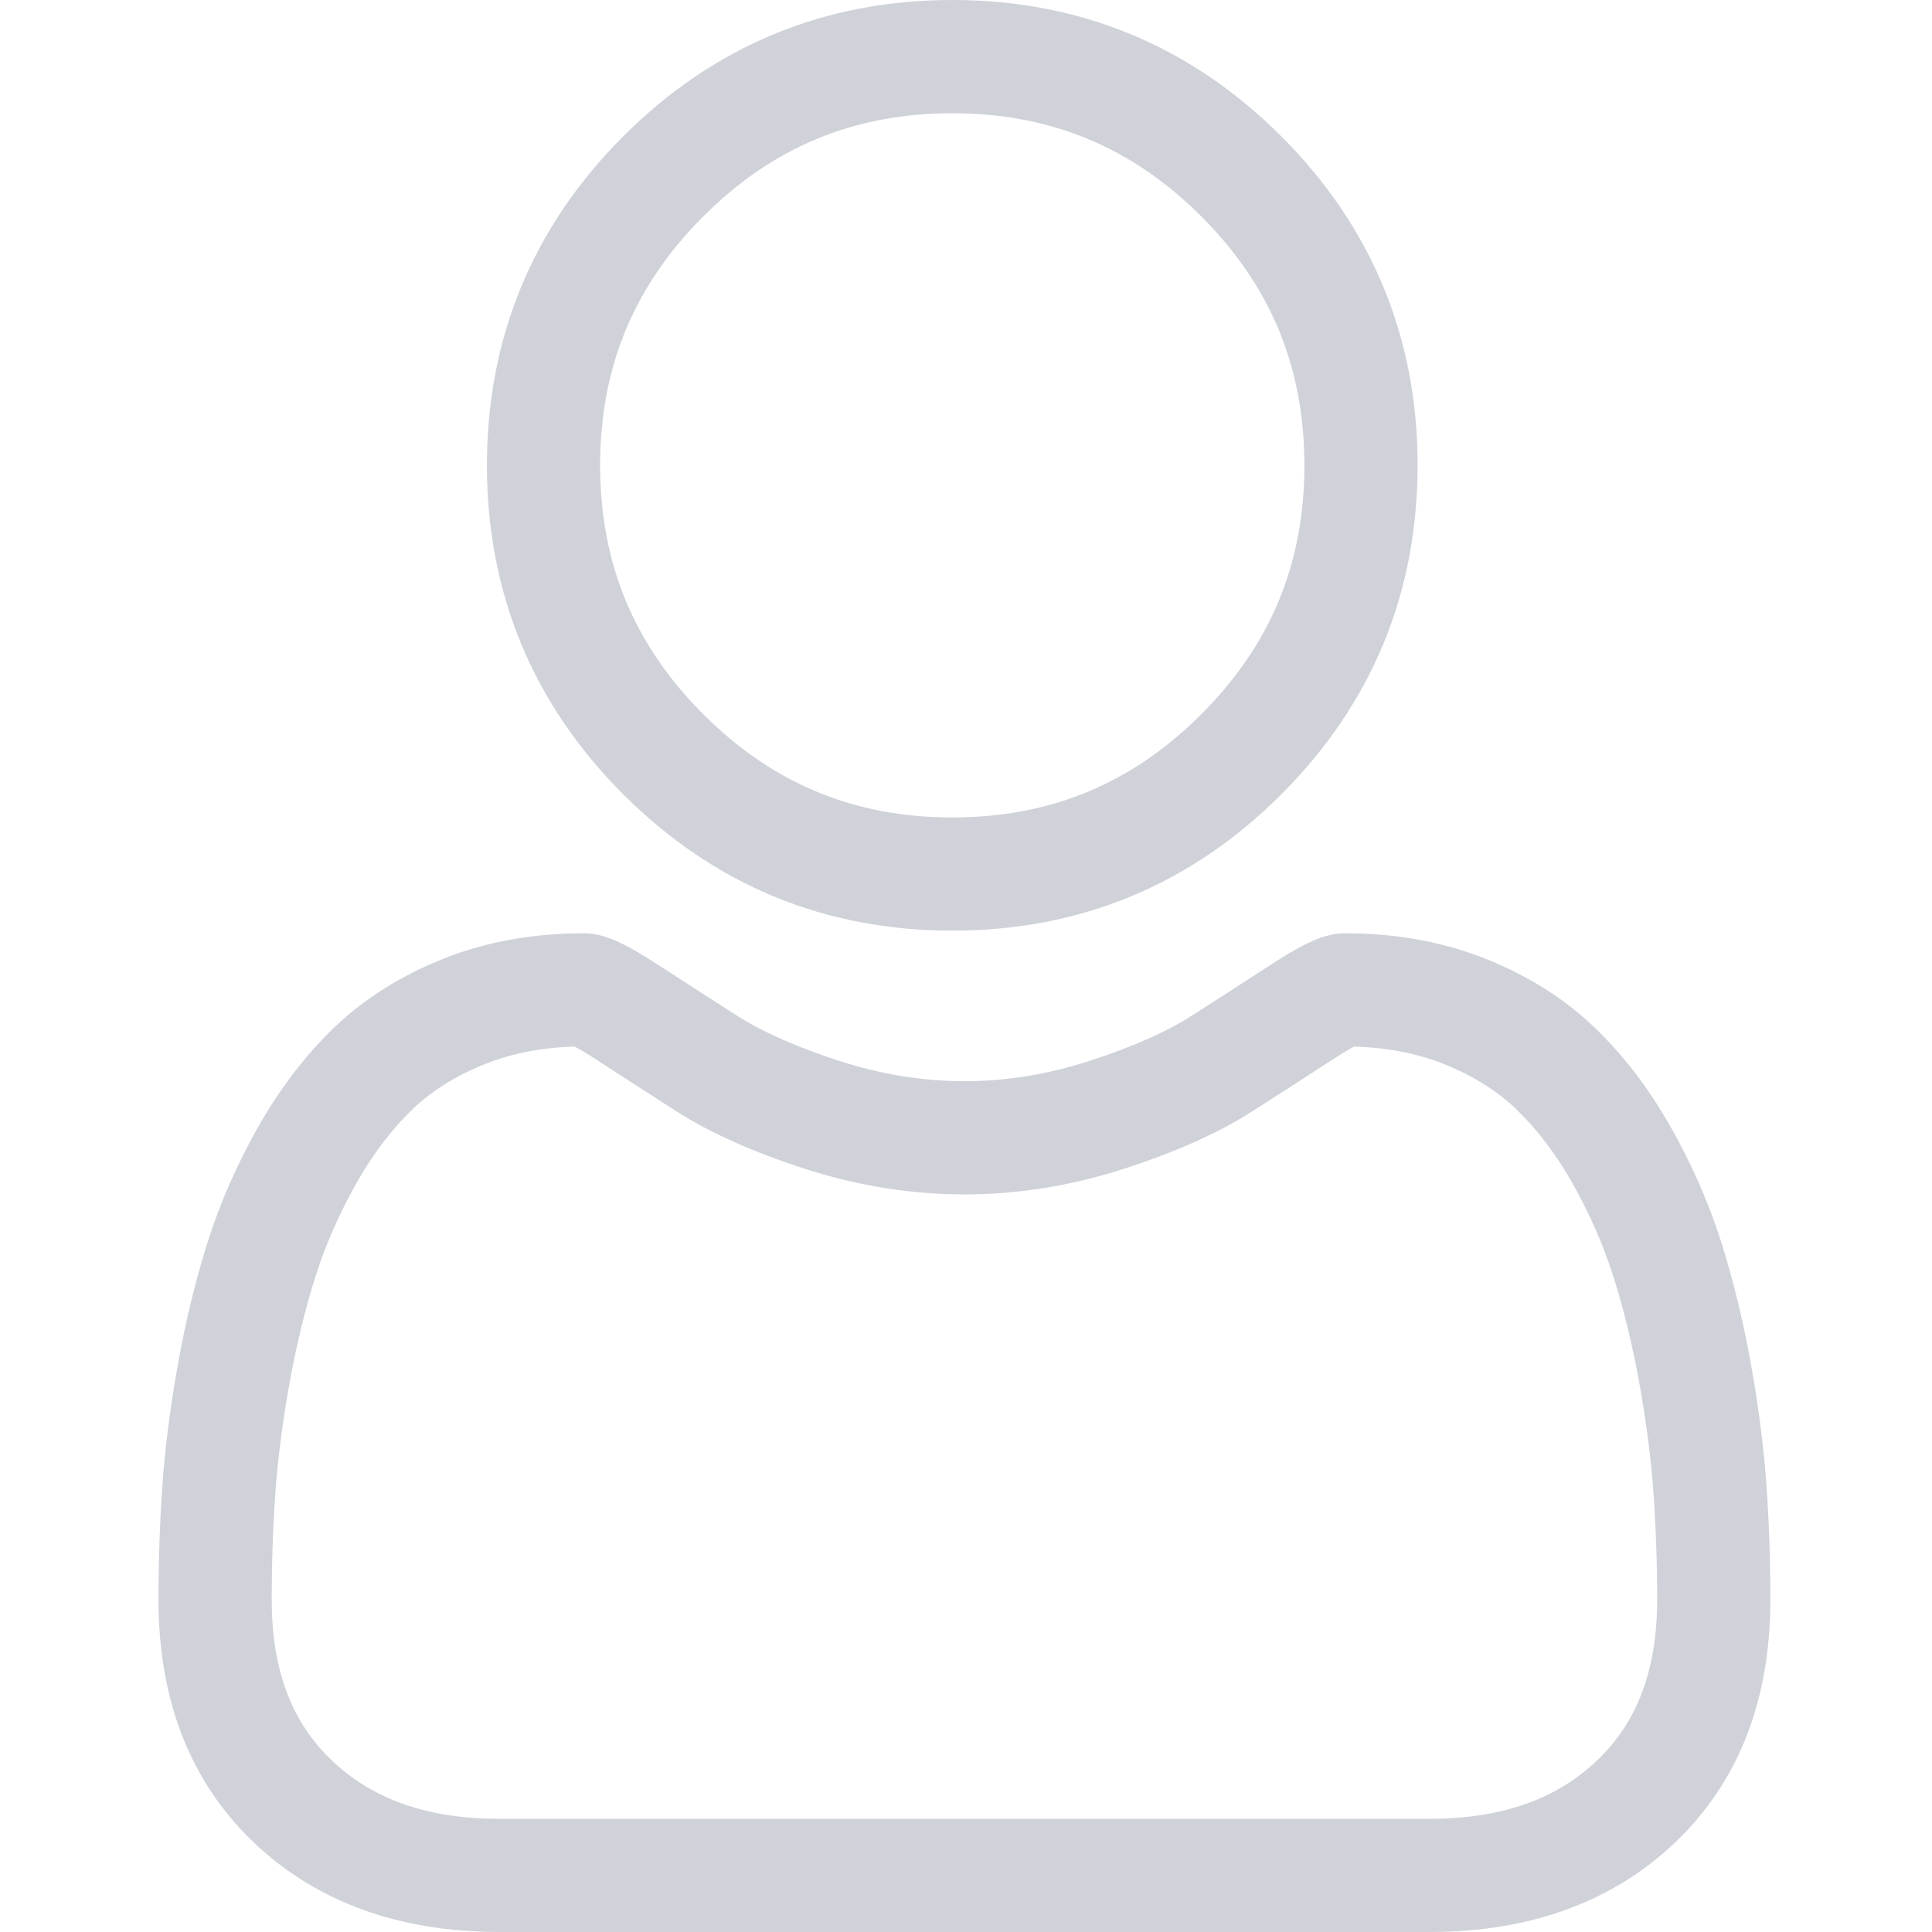 <svg width="27" height="27" viewBox="0 0 27 27" fill="none" xmlns="http://www.w3.org/2000/svg">
<g clip-path="url(#clip0_2668_19785)">
<path d="M13.308 13.006C15.095 13.006 16.642 12.366 17.907 11.101C19.17 9.837 19.811 8.29 19.811 6.503C19.811 4.717 19.171 3.17 17.906 1.905C16.642 0.641 15.095 0 13.308 0C11.521 0 9.974 0.641 8.71 1.905C7.446 3.17 6.805 4.717 6.805 6.503C6.805 8.29 7.446 9.837 8.71 11.101C9.975 12.365 11.522 13.006 13.308 13.006ZM9.829 3.024C10.799 2.054 11.937 1.583 13.308 1.583C14.679 1.583 15.817 2.054 16.788 3.024C17.758 3.994 18.229 5.132 18.229 6.503C18.229 7.874 17.758 9.012 16.788 9.982C15.817 10.953 14.679 11.424 13.308 11.424C11.938 11.424 10.8 10.952 9.829 9.982C8.859 9.012 8.387 7.874 8.387 6.503C8.387 5.132 8.859 3.994 9.829 3.024Z" fill="#CFD2D9"/>
<path d="M24.687 20.762C24.65 20.236 24.577 19.662 24.468 19.056C24.358 18.445 24.217 17.868 24.049 17.341C23.874 16.796 23.637 16.257 23.343 15.741C23.039 15.205 22.681 14.739 22.28 14.355C21.86 13.954 21.347 13.631 20.753 13.396C20.161 13.161 19.505 13.043 18.803 13.043C18.527 13.043 18.261 13.156 17.746 13.491C17.429 13.697 17.058 13.937 16.645 14.201C16.291 14.426 15.812 14.637 15.22 14.828C14.643 15.015 14.056 15.11 13.477 15.11C12.899 15.11 12.313 15.015 11.735 14.828C11.144 14.637 10.665 14.426 10.311 14.201C9.902 13.939 9.531 13.7 9.209 13.491C8.695 13.156 8.428 13.043 8.153 13.043C7.451 13.043 6.795 13.161 6.203 13.396C5.609 13.631 5.095 13.954 4.675 14.355C4.274 14.739 3.917 15.206 3.612 15.741C3.319 16.257 3.082 16.795 2.907 17.341C2.739 17.869 2.598 18.445 2.488 19.056C2.379 19.661 2.306 20.235 2.269 20.763C2.233 21.278 2.215 21.815 2.215 22.357C2.215 23.767 2.663 24.907 3.547 25.749C4.419 26.579 5.574 27 6.978 27H19.979C21.383 27 22.537 26.579 23.41 25.749C24.293 24.908 24.741 23.767 24.741 22.357C24.741 21.813 24.723 21.276 24.687 20.762ZM22.319 24.603C21.742 25.151 20.977 25.418 19.979 25.418H6.978C5.98 25.418 5.214 25.151 4.638 24.603C4.072 24.065 3.797 23.33 3.797 22.357C3.797 21.851 3.814 21.352 3.848 20.872C3.88 20.402 3.947 19.885 4.045 19.336C4.143 18.793 4.267 18.284 4.414 17.823C4.556 17.381 4.749 16.944 4.988 16.523C5.217 16.121 5.479 15.776 5.769 15.498C6.041 15.239 6.383 15.026 6.786 14.867C7.158 14.719 7.577 14.639 8.032 14.626C8.087 14.656 8.186 14.712 8.346 14.816C8.671 15.028 9.046 15.27 9.46 15.535C9.927 15.833 10.529 16.102 11.248 16.334C11.984 16.572 12.733 16.692 13.478 16.692C14.222 16.692 14.972 16.572 15.707 16.334C16.427 16.102 17.028 15.833 17.496 15.534C17.92 15.263 18.285 15.028 18.61 14.816C18.77 14.712 18.868 14.656 18.924 14.626C19.379 14.639 19.797 14.719 20.17 14.867C20.573 15.026 20.915 15.239 21.186 15.498C21.476 15.776 21.739 16.121 21.968 16.523C22.207 16.944 22.4 17.382 22.542 17.823C22.689 18.285 22.814 18.793 22.911 19.335C23.009 19.886 23.076 20.403 23.108 20.872V20.873C23.142 21.35 23.159 21.85 23.159 22.357C23.159 23.33 22.884 24.065 22.319 24.603Z" fill="#CFD2D9"/>
</g>
<defs>
<clipPath id="clip0_2668_19785">
<rect width="27" height="27" fill="white" transform="translate(0 0)"/>
</clipPath>
</defs>
</svg>
